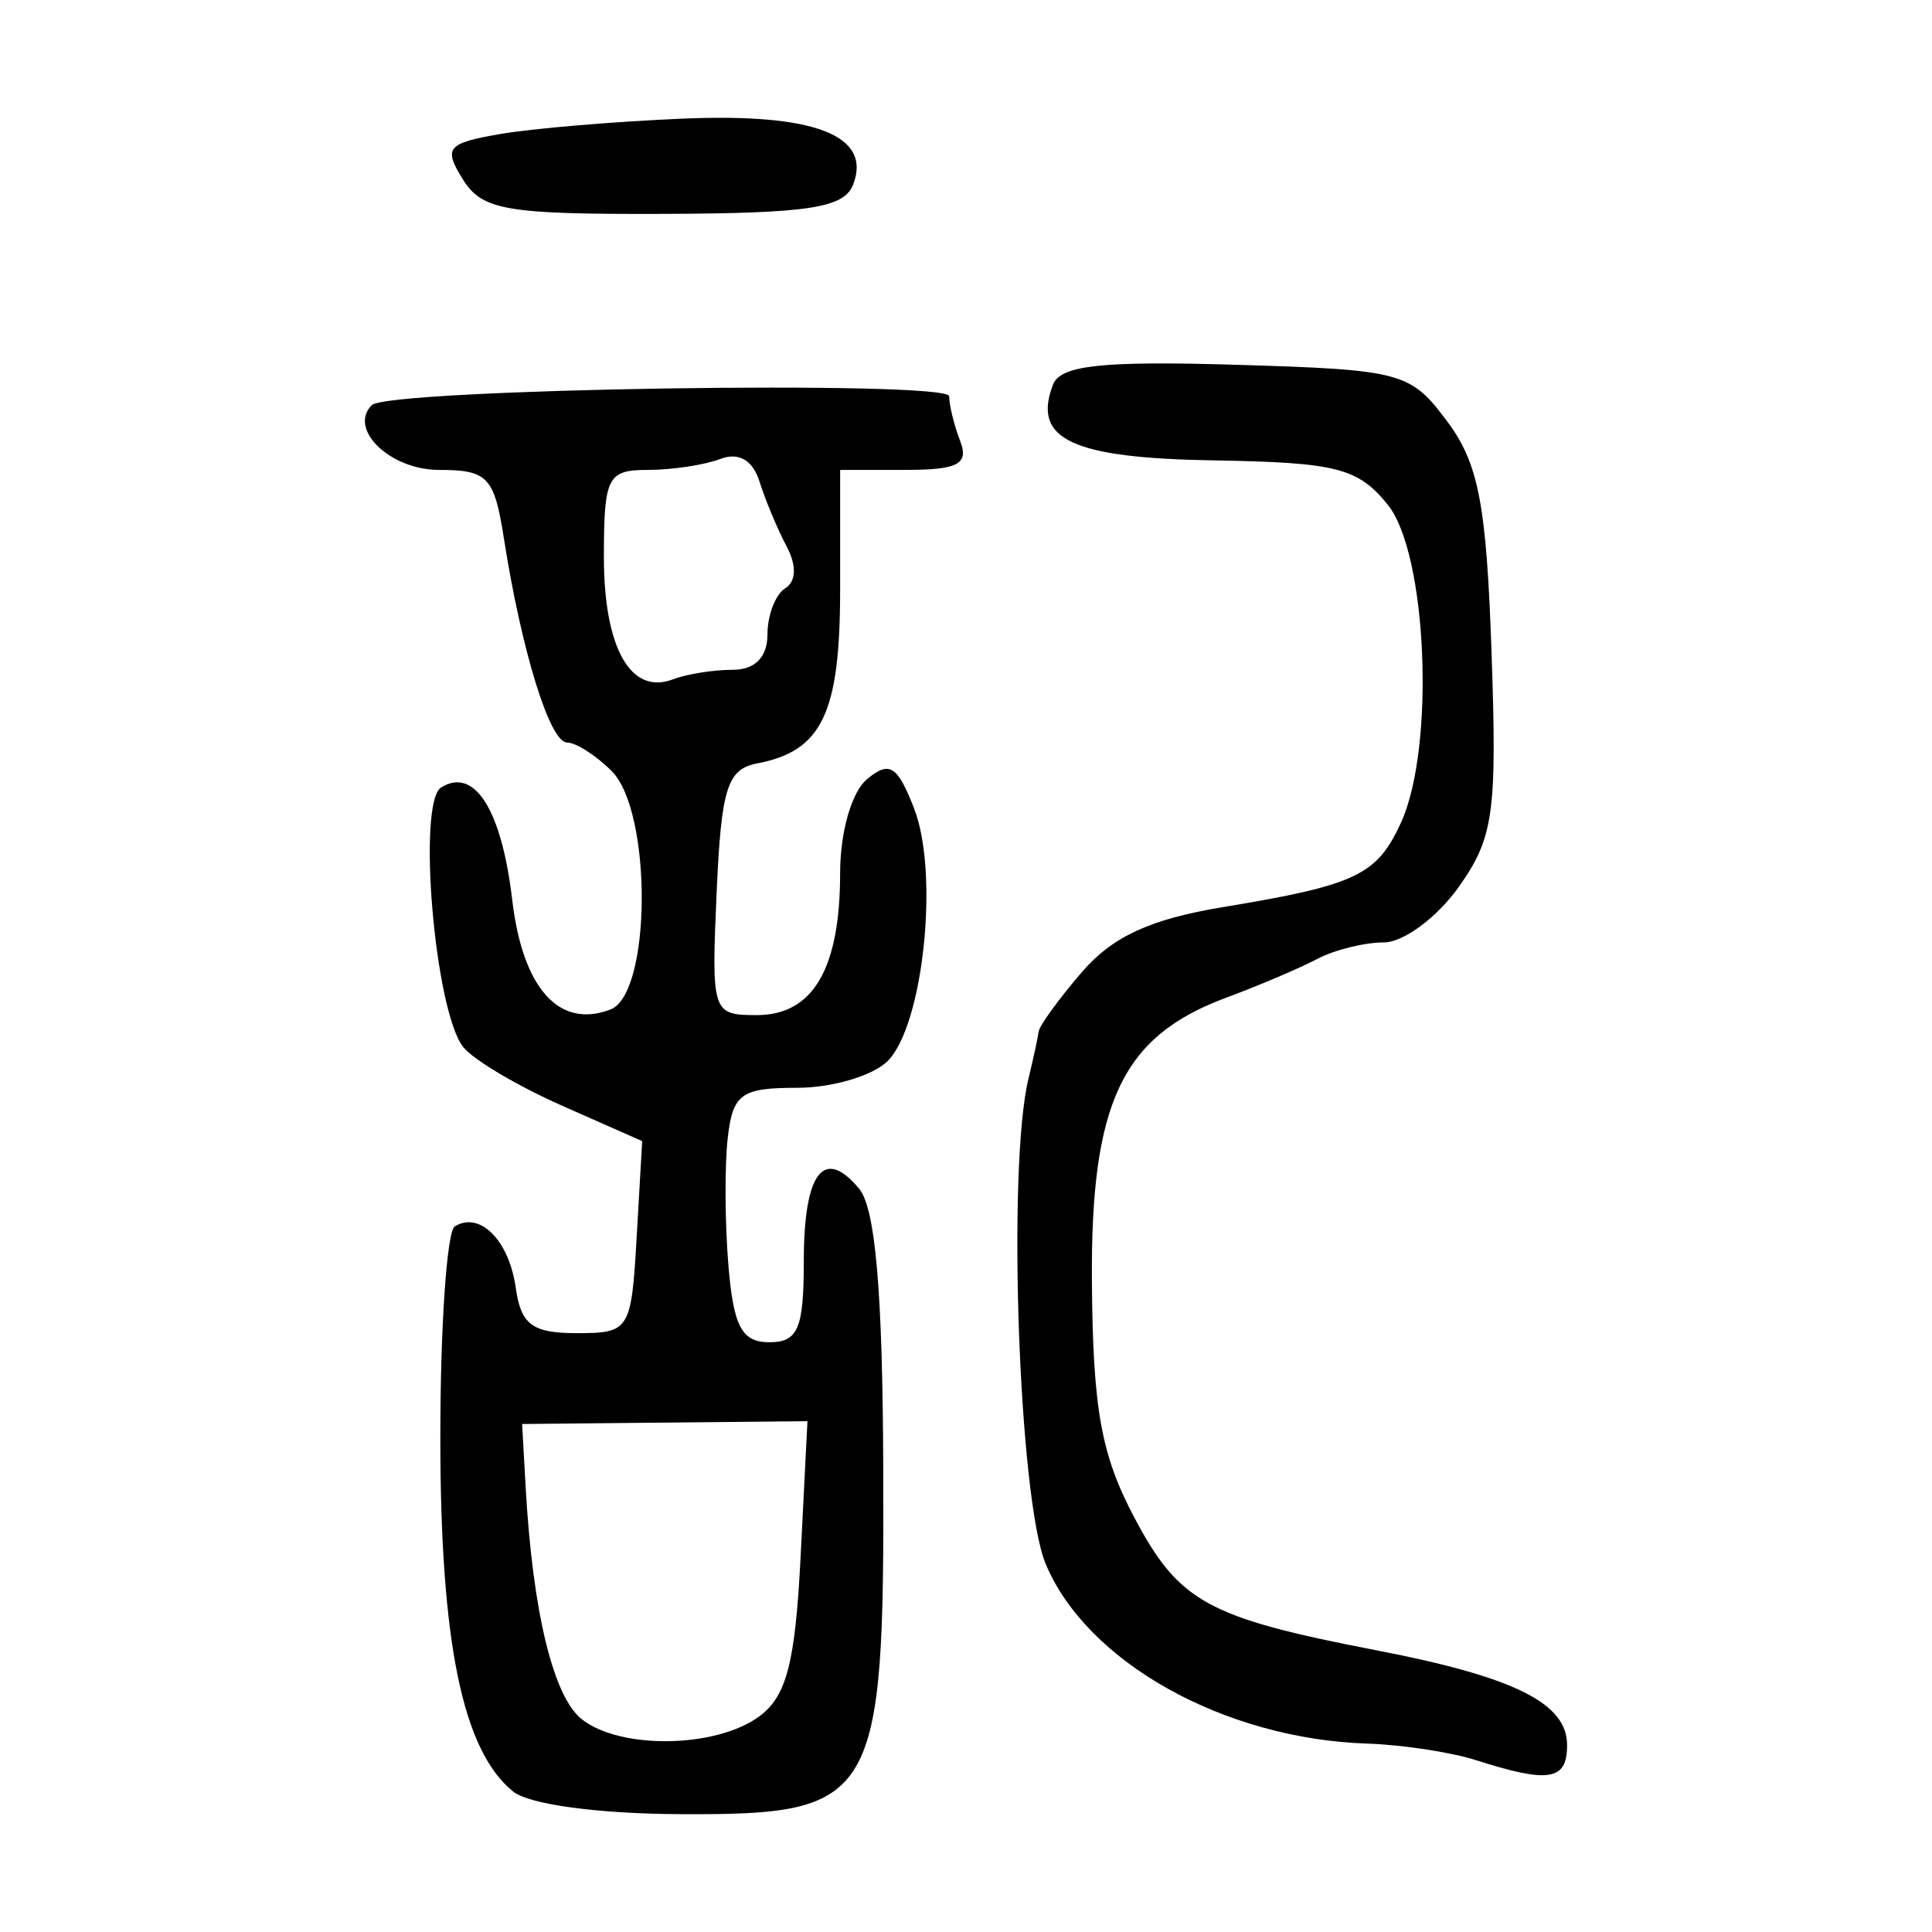 <?xml version="1.0" encoding="UTF-8" standalone="no"?>
<!-- Created with Inkscape (http://www.inkscape.org/) -->

<svg
   xmlns:dc="http://purl.org/dc/elements/1.1/"
   xmlns:cc="http://creativecommons.org/ns#"
   xmlns:rdf="http://www.w3.org/1999/02/22-rdf-syntax-ns#"
   xmlns:svg="http://www.w3.org/2000/svg"
   xmlns="http://www.w3.org/2000/svg"
   xmlns:sodipodi="http://sodipodi.sourceforge.net/DTD/sodipodi-0.dtd"
   xmlns:inkscape="http://www.inkscape.org/namespaces/inkscape"
   width="300"
   height="300"
   viewBox="0 0 300 300"
   id="svg2"
   version="1.1"
   inkscape:version="0.91 r13725"
   sodipodi:docname="記-seal.svg">
  <defs
     id="defs4" />
  <sodipodi:namedview
     id="base"
     pagecolor="#ffffff"
     bordercolor="#666666"
     borderopacity="1.0"
     inkscape:pageopacity="0.0"
     inkscape:pageshadow="2"
     inkscape:zoom="1.01"
     inkscape:cx="157.30254"
     inkscape:cy="147.29765"
     inkscape:document-units="px"
     inkscape:current-layer="layer1"
     showgrid="false"
     units="px"
     inkscape:window-width="861"
     inkscape:window-height="648"
     inkscape:window-x="124"
     inkscape:window-y="8"
     inkscape:window-maximized="0" />
  <g
     inkscape:label="Layer 1"
     inkscape:groupmode="layer"
     id="layer1"
     transform="translate(0,-752.362)">
    <path
       style="fill:#000000"
       d="m 79.662,1030.538 c -7.844,-6.37 -11.288,-23.144 -11.288,-54.973 0,-17.259 1.013,-32.007 2.251,-32.772 3.881,-2.398 8.427,2.18 9.458,9.524 0.805,5.738 2.571,7.055 9.456,7.055 8.23,0 8.49,-0.415 9.322,-14.908 l 0.856,-14.908 -12.477,-5.519 c -6.862,-3.036 -13.749,-7.121 -15.304,-9.079 -4.439,-5.59 -7.195,-38.001 -3.43,-40.328 5.176,-3.199 9.384,3.454 11.027,17.438 1.619,13.78 7.287,20.108 15.266,17.046 6.367,-2.443 6.506,-30.698 0.182,-37.022 -2.439,-2.439 -5.563,-4.435 -6.942,-4.435 -2.665,0 -7.073,-14.277 -9.802,-31.747 -1.484,-9.497 -2.518,-10.582 -10.08,-10.582 -7.577,0 -14.145,-6.334 -10.425,-10.054 2.555,-2.555 89.657,-3.897 89.657,-1.381 0,1.379 0.771,4.516 1.713,6.971 1.367,3.562 -0.344,4.464 -8.466,4.464 l -10.179,0 0,18.545 c 0,19.251 -2.795,25.109 -12.899,27.038 -4.632,0.884 -5.569,3.877 -6.279,20.058 -0.818,18.649 -0.696,19.019 6.25,19.019 8.708,0 12.927,-7.195 12.927,-22.045 0,-6.394 1.781,-12.606 4.186,-14.602 3.481,-2.889 4.713,-2.115 7.312,4.593 3.902,10.071 1.425,33.644 -4.118,39.187 -2.285,2.285 -8.606,4.155 -14.046,4.155 -8.693,0 -9.999,0.94 -10.784,7.761 -0.491,4.268 -0.448,13.158 0.097,19.754 0.788,9.553 2.08,11.993 6.35,11.993 4.461,0 5.36,-2.103 5.36,-12.532 0,-13.844 3.104,-17.915 8.604,-11.288 2.519,3.036 3.64,16.033 3.734,43.301 0.179,51.908 -1.001,53.927 -31.452,53.801 -12.811,-0.053 -23.551,-1.508 -26.038,-3.527 z m 38.194,-11.626 c 4.287,-3.135 5.629,-8.302 6.467,-24.913 l 1.058,-20.958 -22.154,0.22 -22.154,0.22 0.555,9.877 c 1.084,19.282 4.289,32.5 8.726,35.981 6.003,4.709 20.792,4.479 27.502,-0.428 z m -4.099,-162.543 c 3.477,0 5.413,-1.959 5.413,-5.477 0,-3.013 1.244,-6.246 2.764,-7.186 1.706,-1.054 1.785,-3.549 0.206,-6.516 -1.407,-2.644 -3.297,-7.162 -4.199,-10.039 -1.048,-3.341 -3.245,-4.616 -6.081,-3.527 -2.442,0.937 -7.511,1.704 -11.264,1.704 -6.27,0 -6.824,1.1 -6.824,13.546 0,14.114 4.172,21.487 10.734,18.969 2.111,-0.81 6.274,-1.473 9.251,-1.473 z m 115.471,169.32 c -3.88,-1.243 -11.5,-2.405 -16.932,-2.583 -22.232,-0.729 -43.547,-12.64 -49.922,-27.897 -4.177,-9.997 -6.009,-61.6 -2.675,-75.345 0.753,-3.104 1.466,-6.399 1.585,-7.322 0.119,-0.923 3.135,-5.075 6.703,-9.227 4.735,-5.51 10.642,-8.236 21.871,-10.091 20.744,-3.427 23.965,-4.957 27.7,-13.156 5.326,-11.69 4.065,-41.765 -2.07,-49.341 -4.626,-5.712 -7.95,-6.558 -27.045,-6.877 -22.055,-0.369 -28.194,-3.267 -24.931,-11.769 1.151,-2.999 7.599,-3.699 28.369,-3.078 25.786,0.771 27.121,1.127 32.819,8.763 4.896,6.561 6.109,12.864 6.906,35.883 0.865,24.987 0.326,28.825 -5.131,36.487 -3.354,4.71 -8.568,8.563 -11.588,8.563 -3.02,0 -7.695,1.164 -10.39,2.587 -2.695,1.423 -9.06,4.13 -14.145,6.017 -16.17,5.999 -21.032,16.357 -20.8,44.306 0.163,19.652 1.443,26.702 6.617,36.456 6.937,13.077 11.34,15.487 37.538,20.55 21.47,4.149 29.631,8.206 29.631,14.729 0,5.498 -2.808,5.965 -14.11,2.345 z M 71.879,780.22 c -3.057,-4.895 -2.474,-5.613 5.717,-7.035 5.017,-0.871 17.783,-1.951 28.37,-2.4 20.495,-0.868 29.448,2.582 26.516,10.221 -1.4,3.648 -6.812,4.487 -29.457,4.567 -24.421,0.086 -28.15,-0.554 -31.147,-5.353 z"
       id="path3603"
       inkscape:connector-curvature="0" />
  </g>
</svg>
